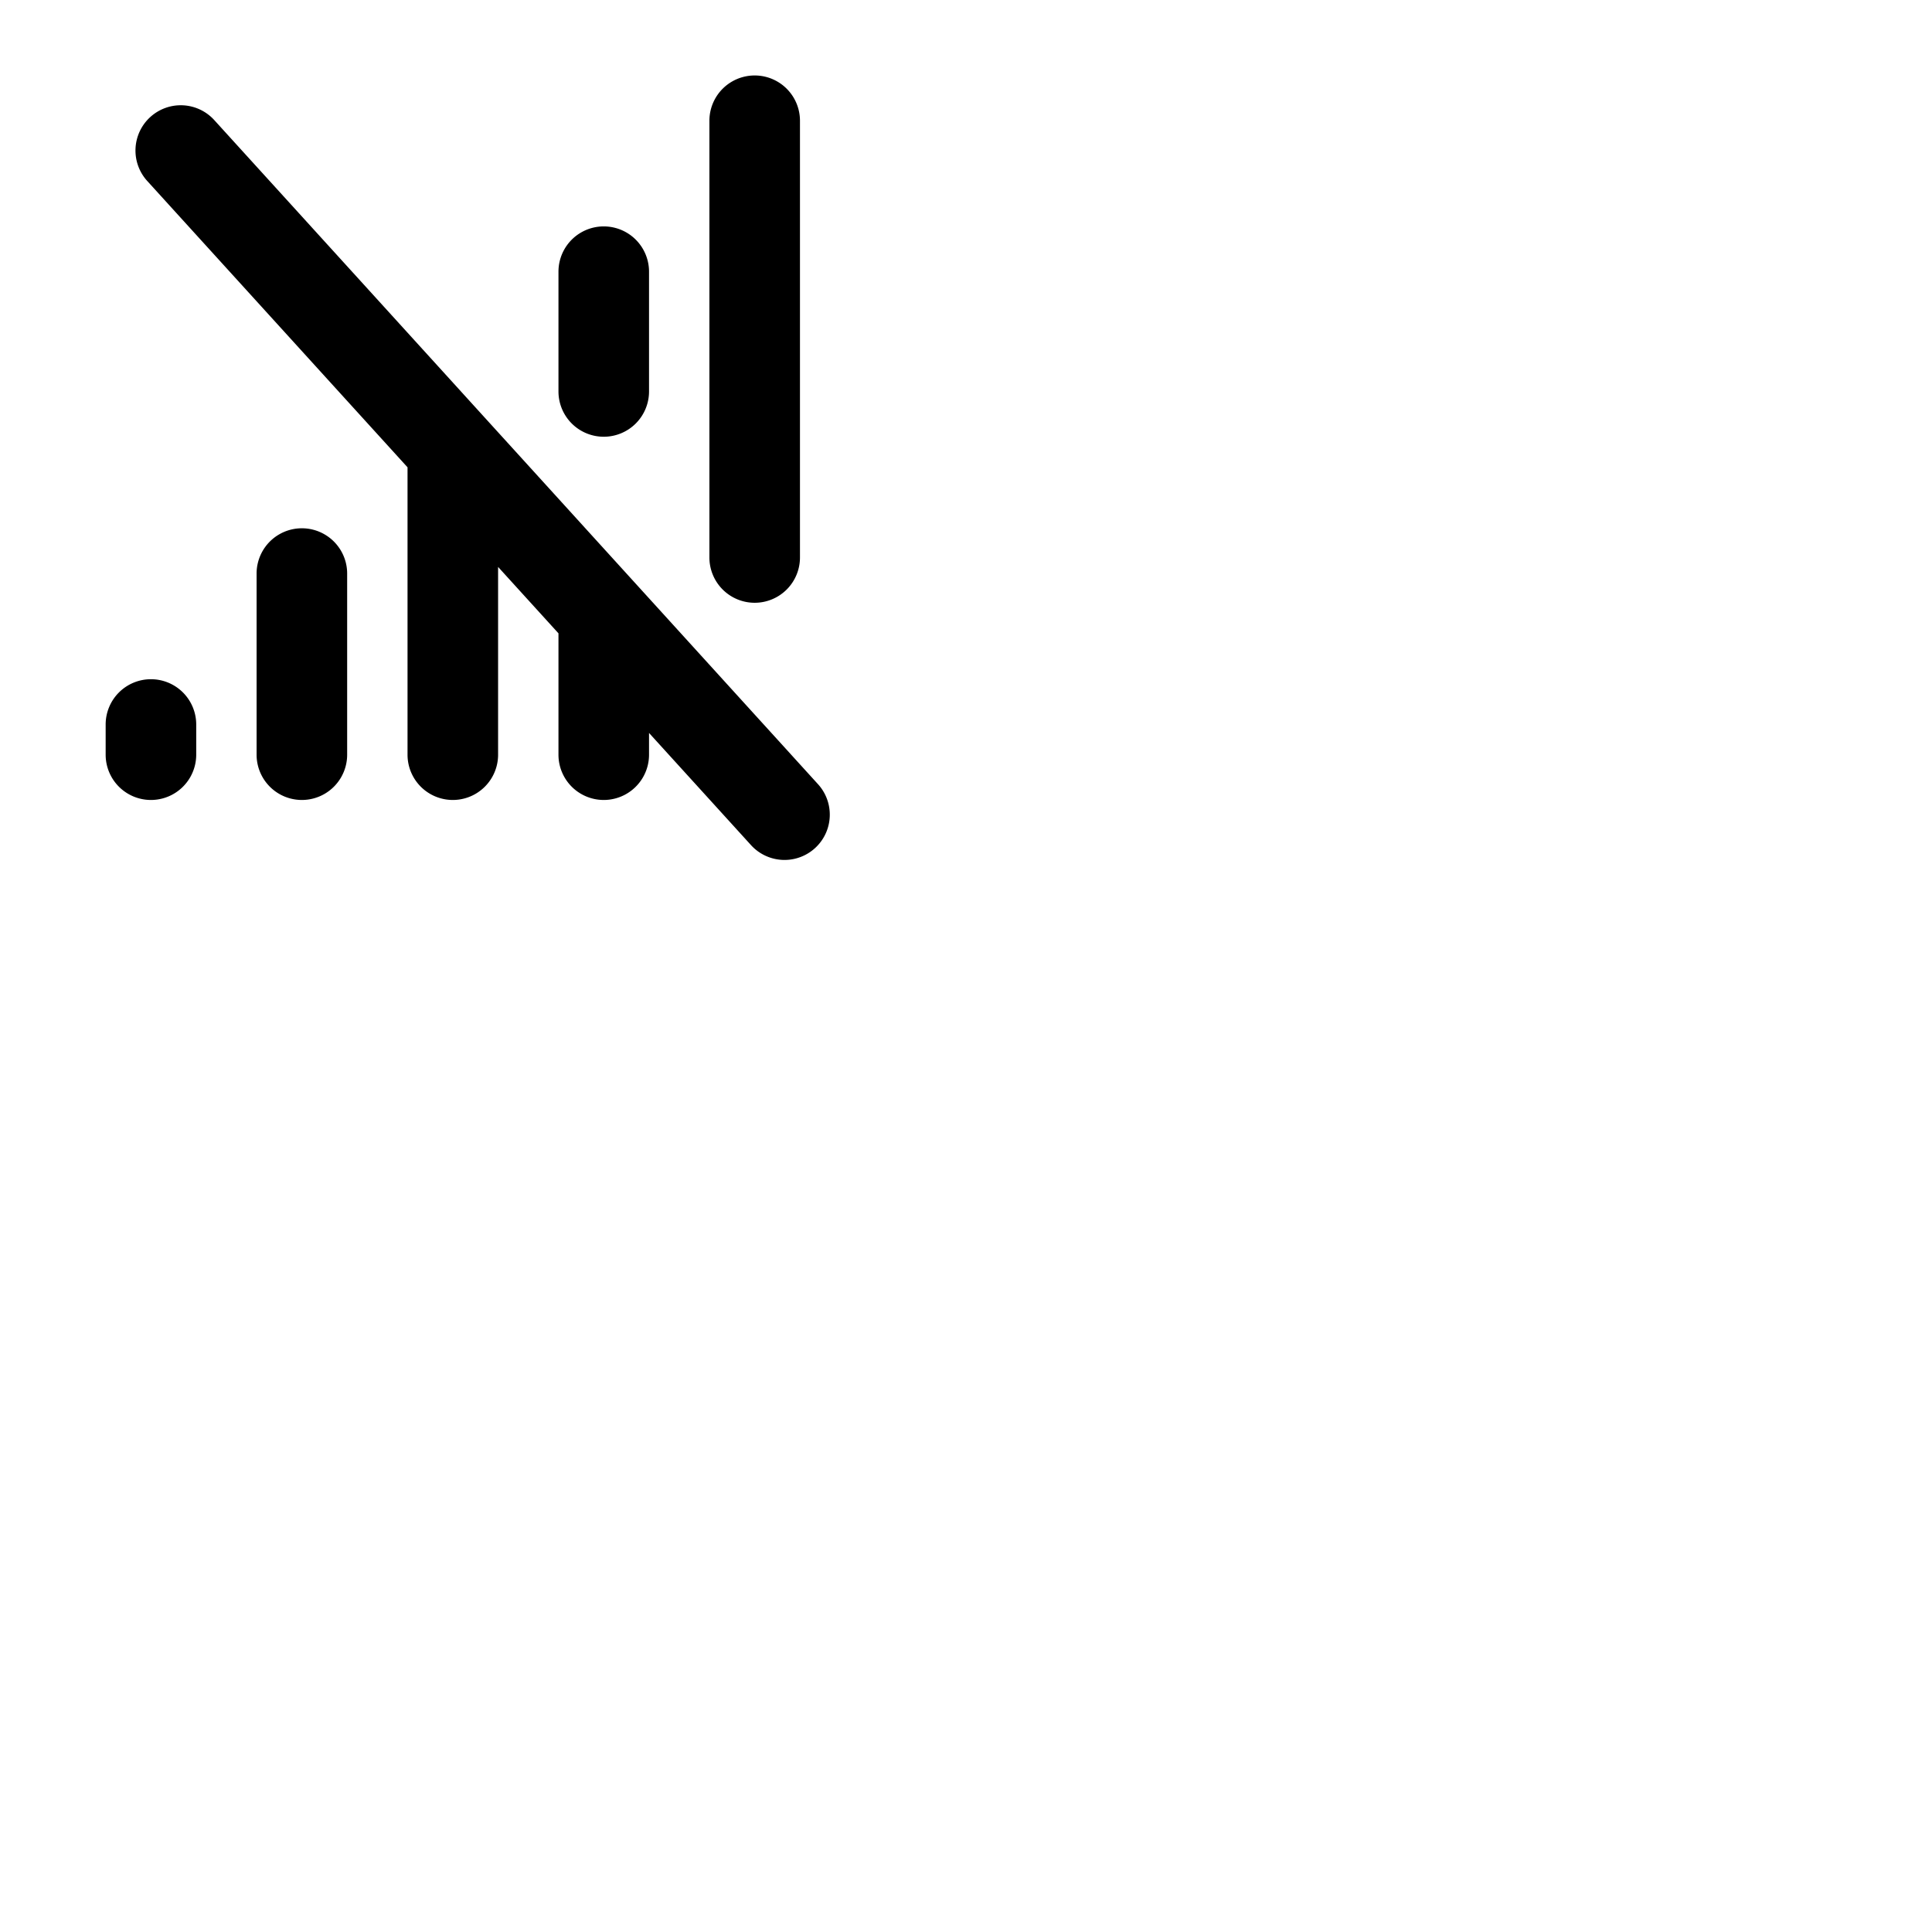 <svg xmlns="http://www.w3.org/2000/svg" version="1.1" viewBox="0 0 512 512" fill="currentColor"><path fill="currentColor" d="M92 152v48a12 12 0 0 1-24 0v-48a12 12 0 0 1 24 0m-52 28a12 12 0 0 0-12 12v8a12 12 0 0 0 24 0v-8a12 12 0 0 0-12-12m176.88 27.93l-160-176a12 12 0 1 0-17.76 16.14L108 123.84V200a12 12 0 0 0 24 0v-49.76l16 17.6V200a12 12 0 0 0 24 0v-5.76l27.12 29.83a12 12 0 0 0 17.76-16.14M160 115.74a12 12 0 0 0 12-12V72a12 12 0 0 0-24 0v31.74a12 12 0 0 0 12 12m40 44a12 12 0 0 0 12-12V32a12 12 0 0 0-24 0v115.74a12 12 0 0 0 12 12"/></svg>